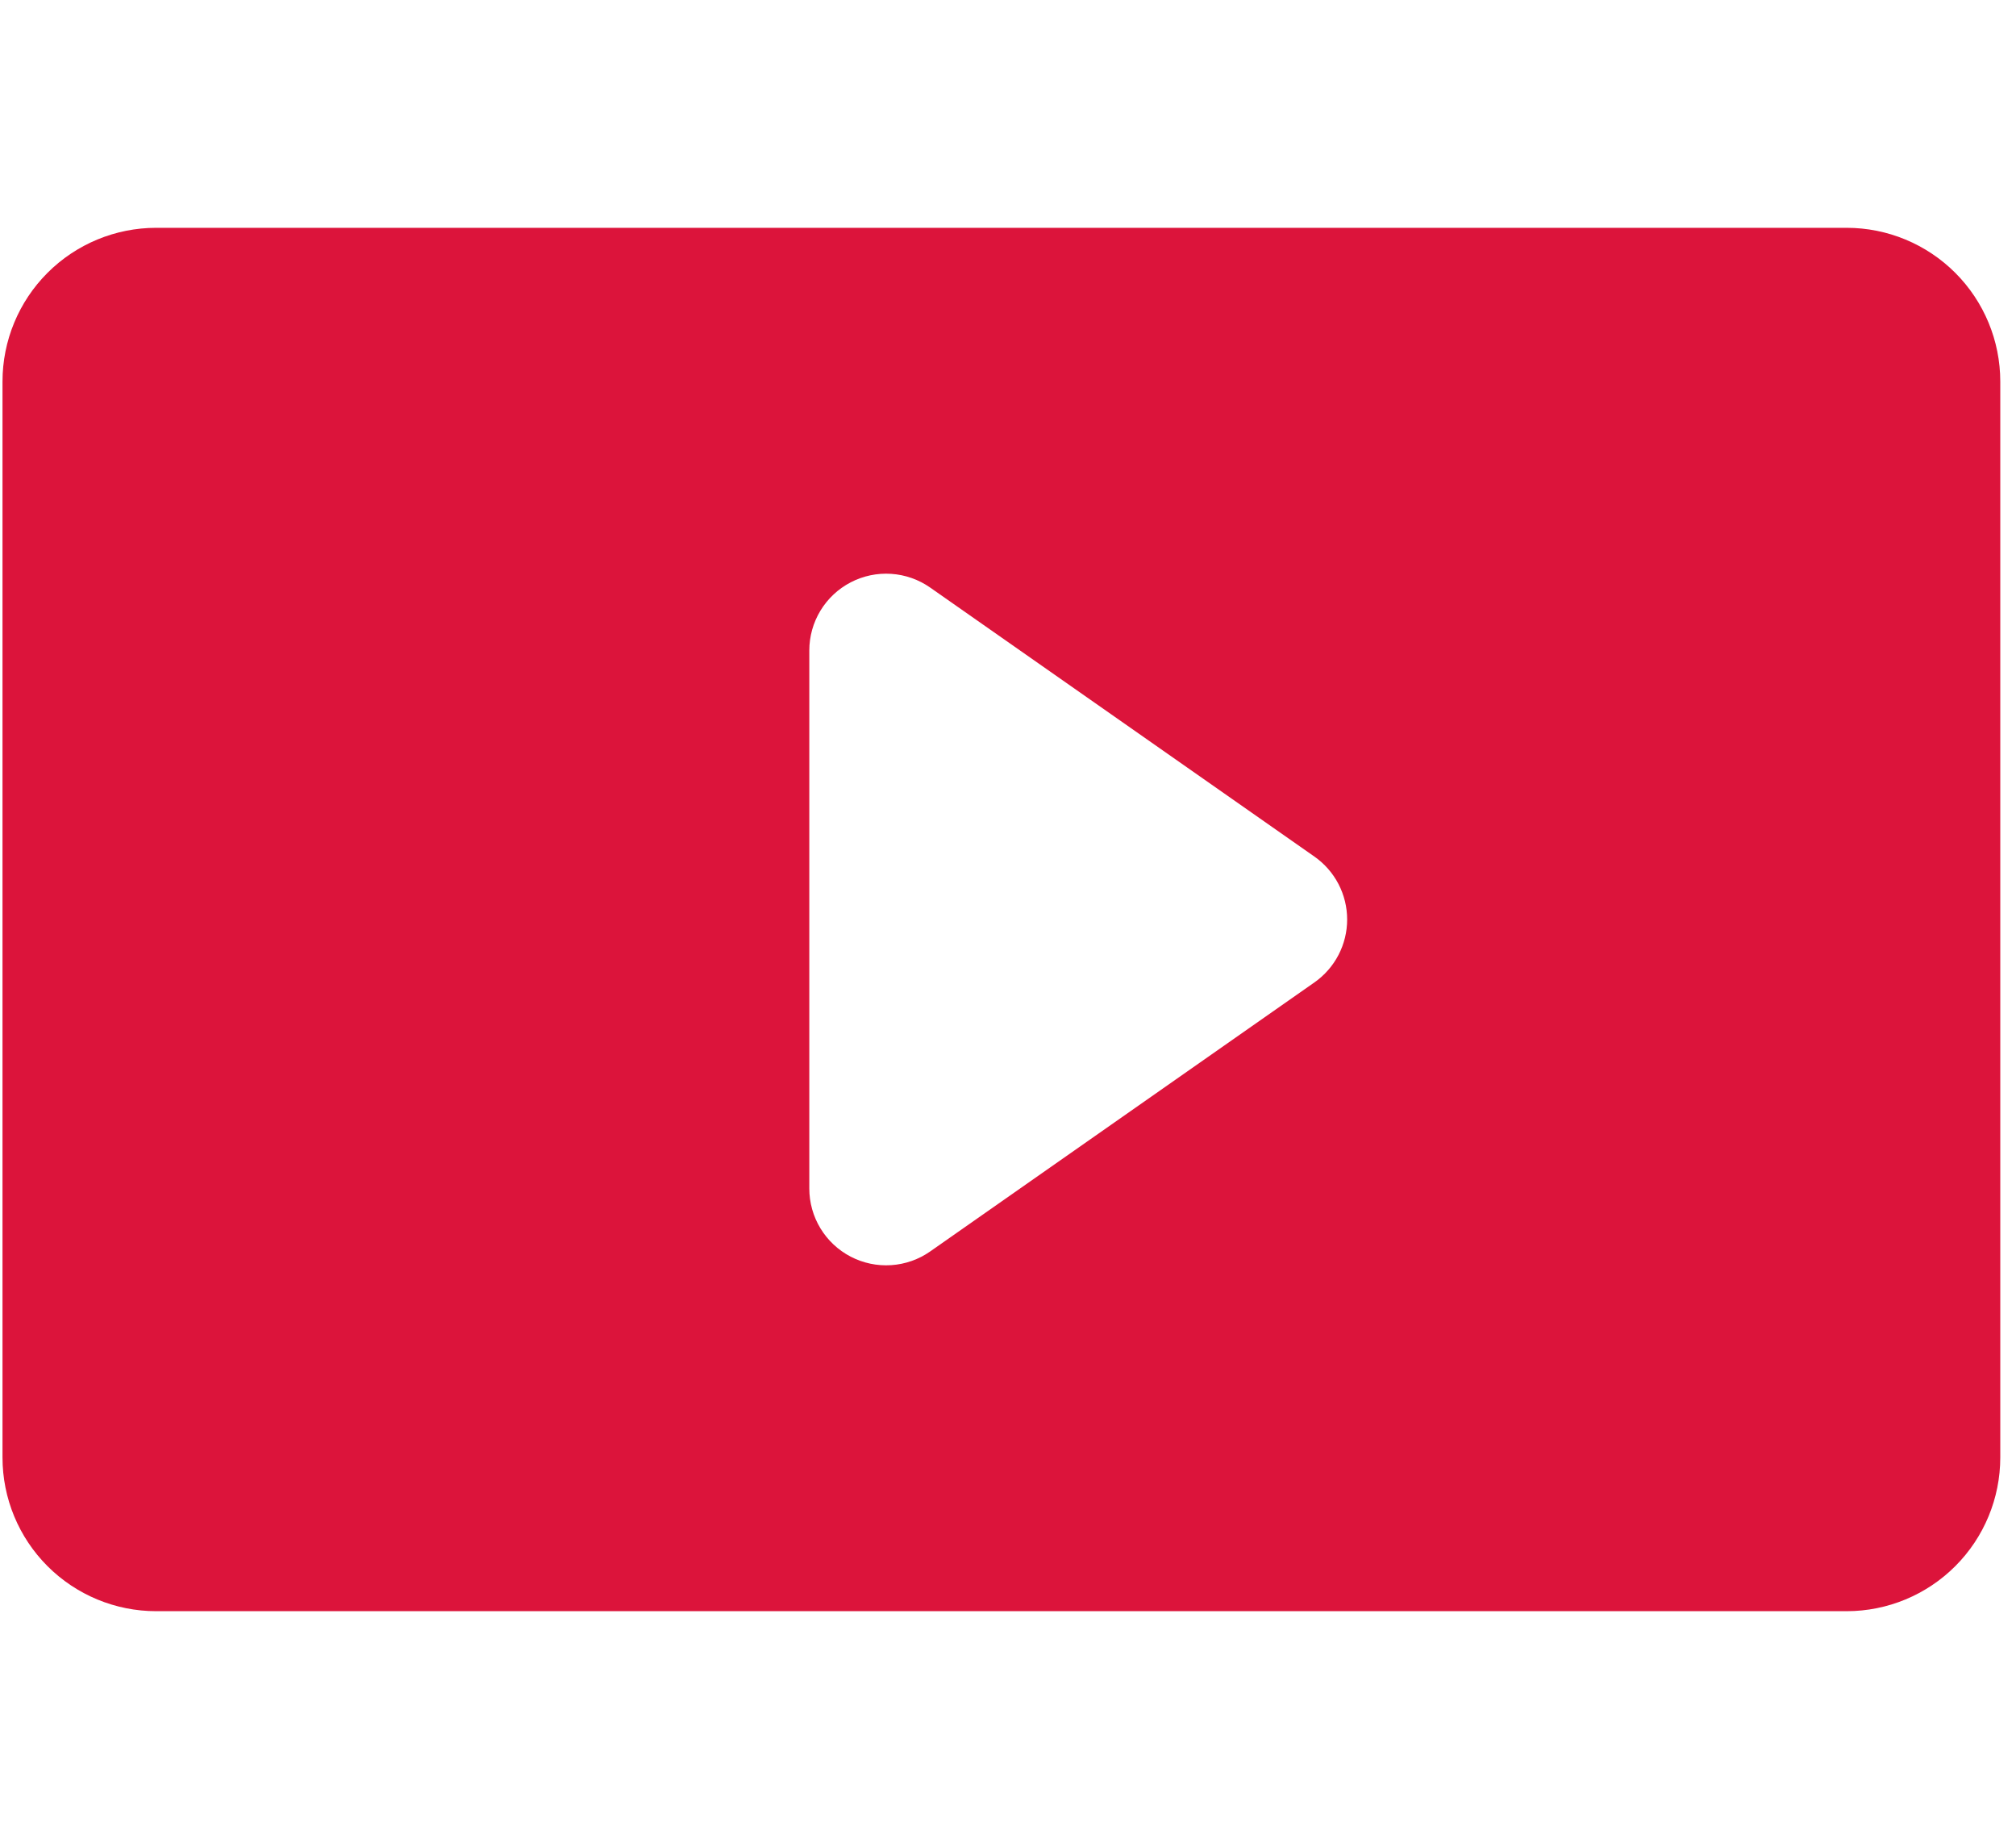 <svg width="125" height="114" viewBox="0 0 125 114" fill="none" xmlns="http://www.w3.org/2000/svg">
<path d="M124.025 23.651V90.35C124.025 92.877 123.021 95.3 121.234 97.087C119.447 98.874 117.024 99.878 114.497 99.878H9.684C7.157 99.878 4.733 98.874 2.946 97.087C1.159 95.3 0.155 92.877 0.155 90.35V23.651C0.155 21.123 1.159 18.7 2.946 16.913C4.733 15.126 7.157 14.122 9.684 14.122H114.497C117.024 14.122 119.447 15.126 121.234 16.913C123.021 18.7 124.025 21.123 124.025 23.651ZM83.529 57C83.529 56.234 83.344 55.48 82.991 54.801C82.637 54.122 82.125 53.538 81.498 53.099L57.677 36.425C56.964 35.925 56.126 35.63 55.257 35.573C54.387 35.515 53.518 35.698 52.745 36.1C51.972 36.502 51.324 37.109 50.871 37.854C50.419 38.599 50.18 39.454 50.18 40.325V73.675C50.18 74.546 50.419 75.401 50.871 76.146C51.324 76.891 51.972 77.498 52.745 77.9C53.518 78.302 54.387 78.485 55.257 78.427C56.126 78.37 56.964 78.076 57.677 77.576L81.498 60.901C82.125 60.462 82.637 59.878 82.991 59.199C83.344 58.52 83.529 57.766 83.529 57Z" fill="#DC143B"/>
</svg>
